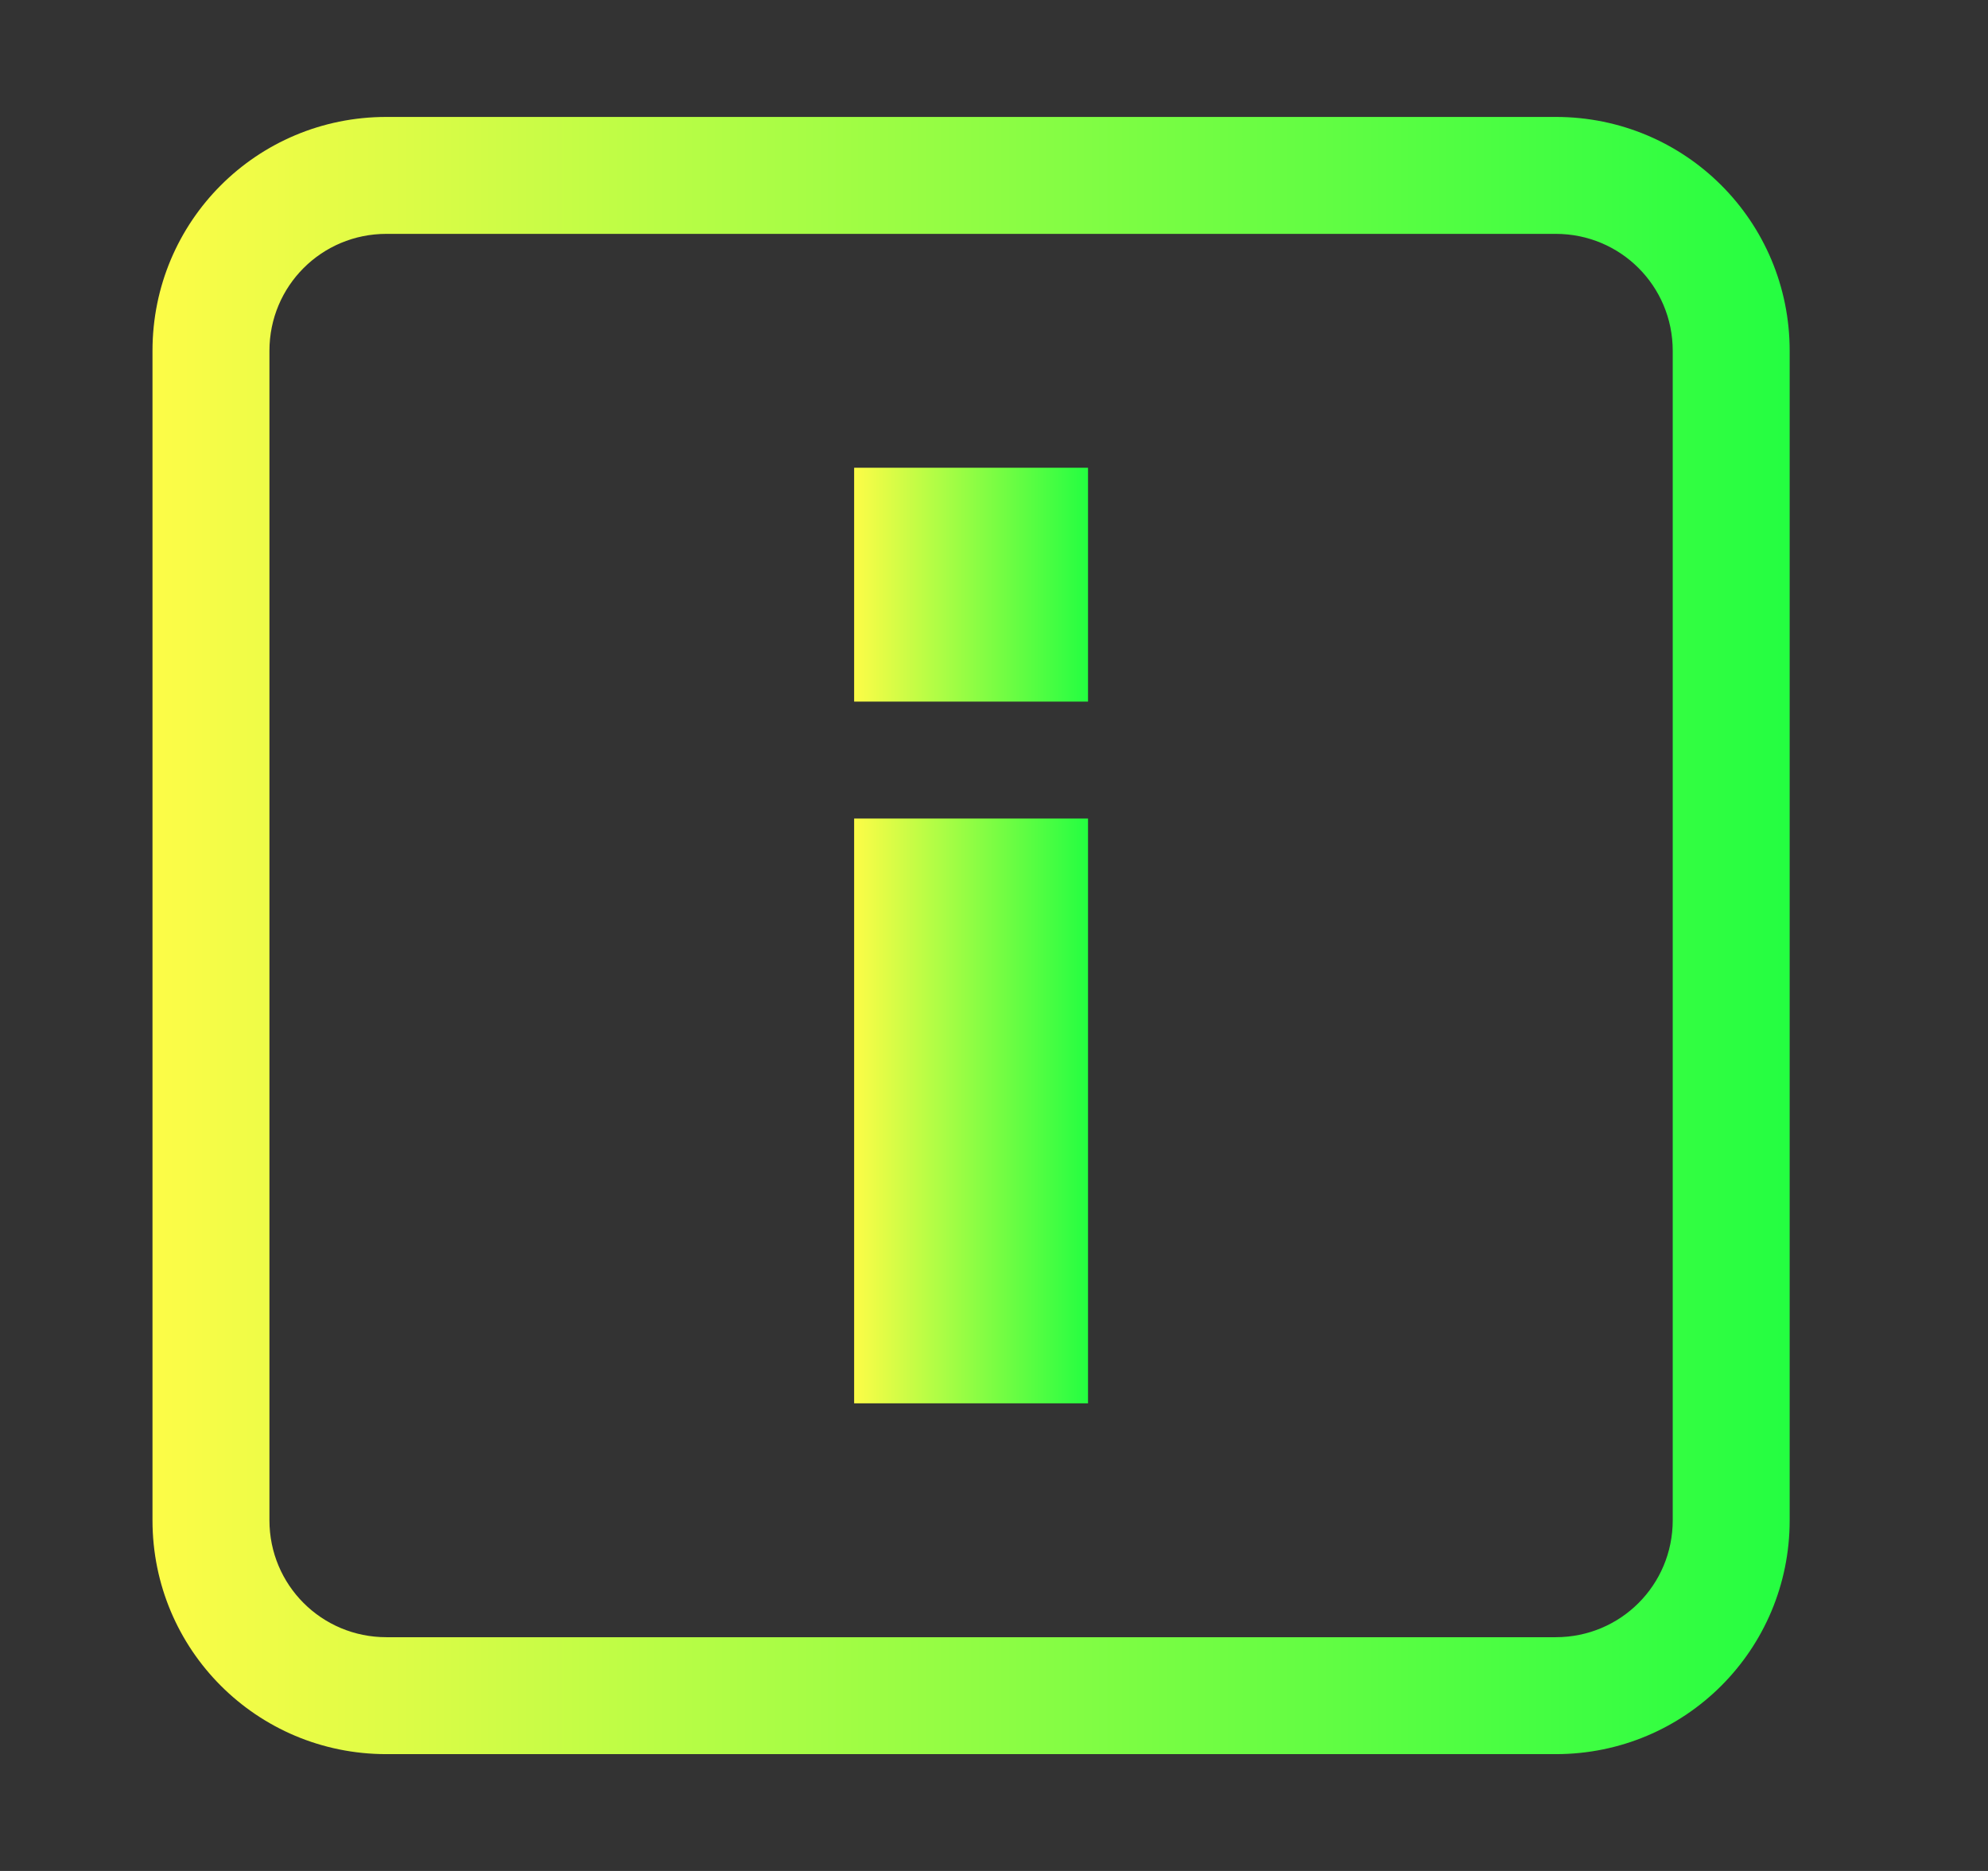 <svg width="17" height="16" viewBox="0 0 17 16" fill="none" xmlns="http://www.w3.org/2000/svg">
<rect x="0" y="0" width="17" height="16" fill="#333333" stroke="none"/>
<path d="M7.304 4H9.304V6H7.304V4ZM7.304 7H9.304V12.001H7.304V7Z" fill="url(#paint0_linear_9_604)"/>
<path d="M3.304 1C2.196 1 1.304 1.892 1.304 3V13.001C1.304 14.108 2.196 15.001 3.304 15.001H13.304C14.412 15.001 15.304 14.108 15.304 13.001V3C15.304 1.892 14.412 1 13.304 1H3.304ZM3.304 2H13.304C13.858 2 14.304 2.446 14.304 3V13.001C14.304 13.555 13.858 14.001 13.304 14.001H3.304C2.75 14.001 2.304 13.555 2.304 13.001V3C2.304 2.446 2.75 2 3.304 2Z" fill="url(#paint1_linear_9_604)"/>
<defs>
<linearGradient id="paint0_linear_9_604" x1="7.304" y1="8" x2="9.304" y2="8" gradientUnits="userSpaceOnUse">
<stop stop-color="#FDFC47"/>
<stop offset="1" stop-color="#24FE41"/>
</linearGradient>
<linearGradient id="paint1_linear_9_604" x1="1.304" y1="8" x2="15.304" y2="8" gradientUnits="userSpaceOnUse">
<stop stop-color="#FDFC47"/>
<stop offset="1" stop-color="#24FE41"/>
</linearGradient>
</defs>
</svg>
